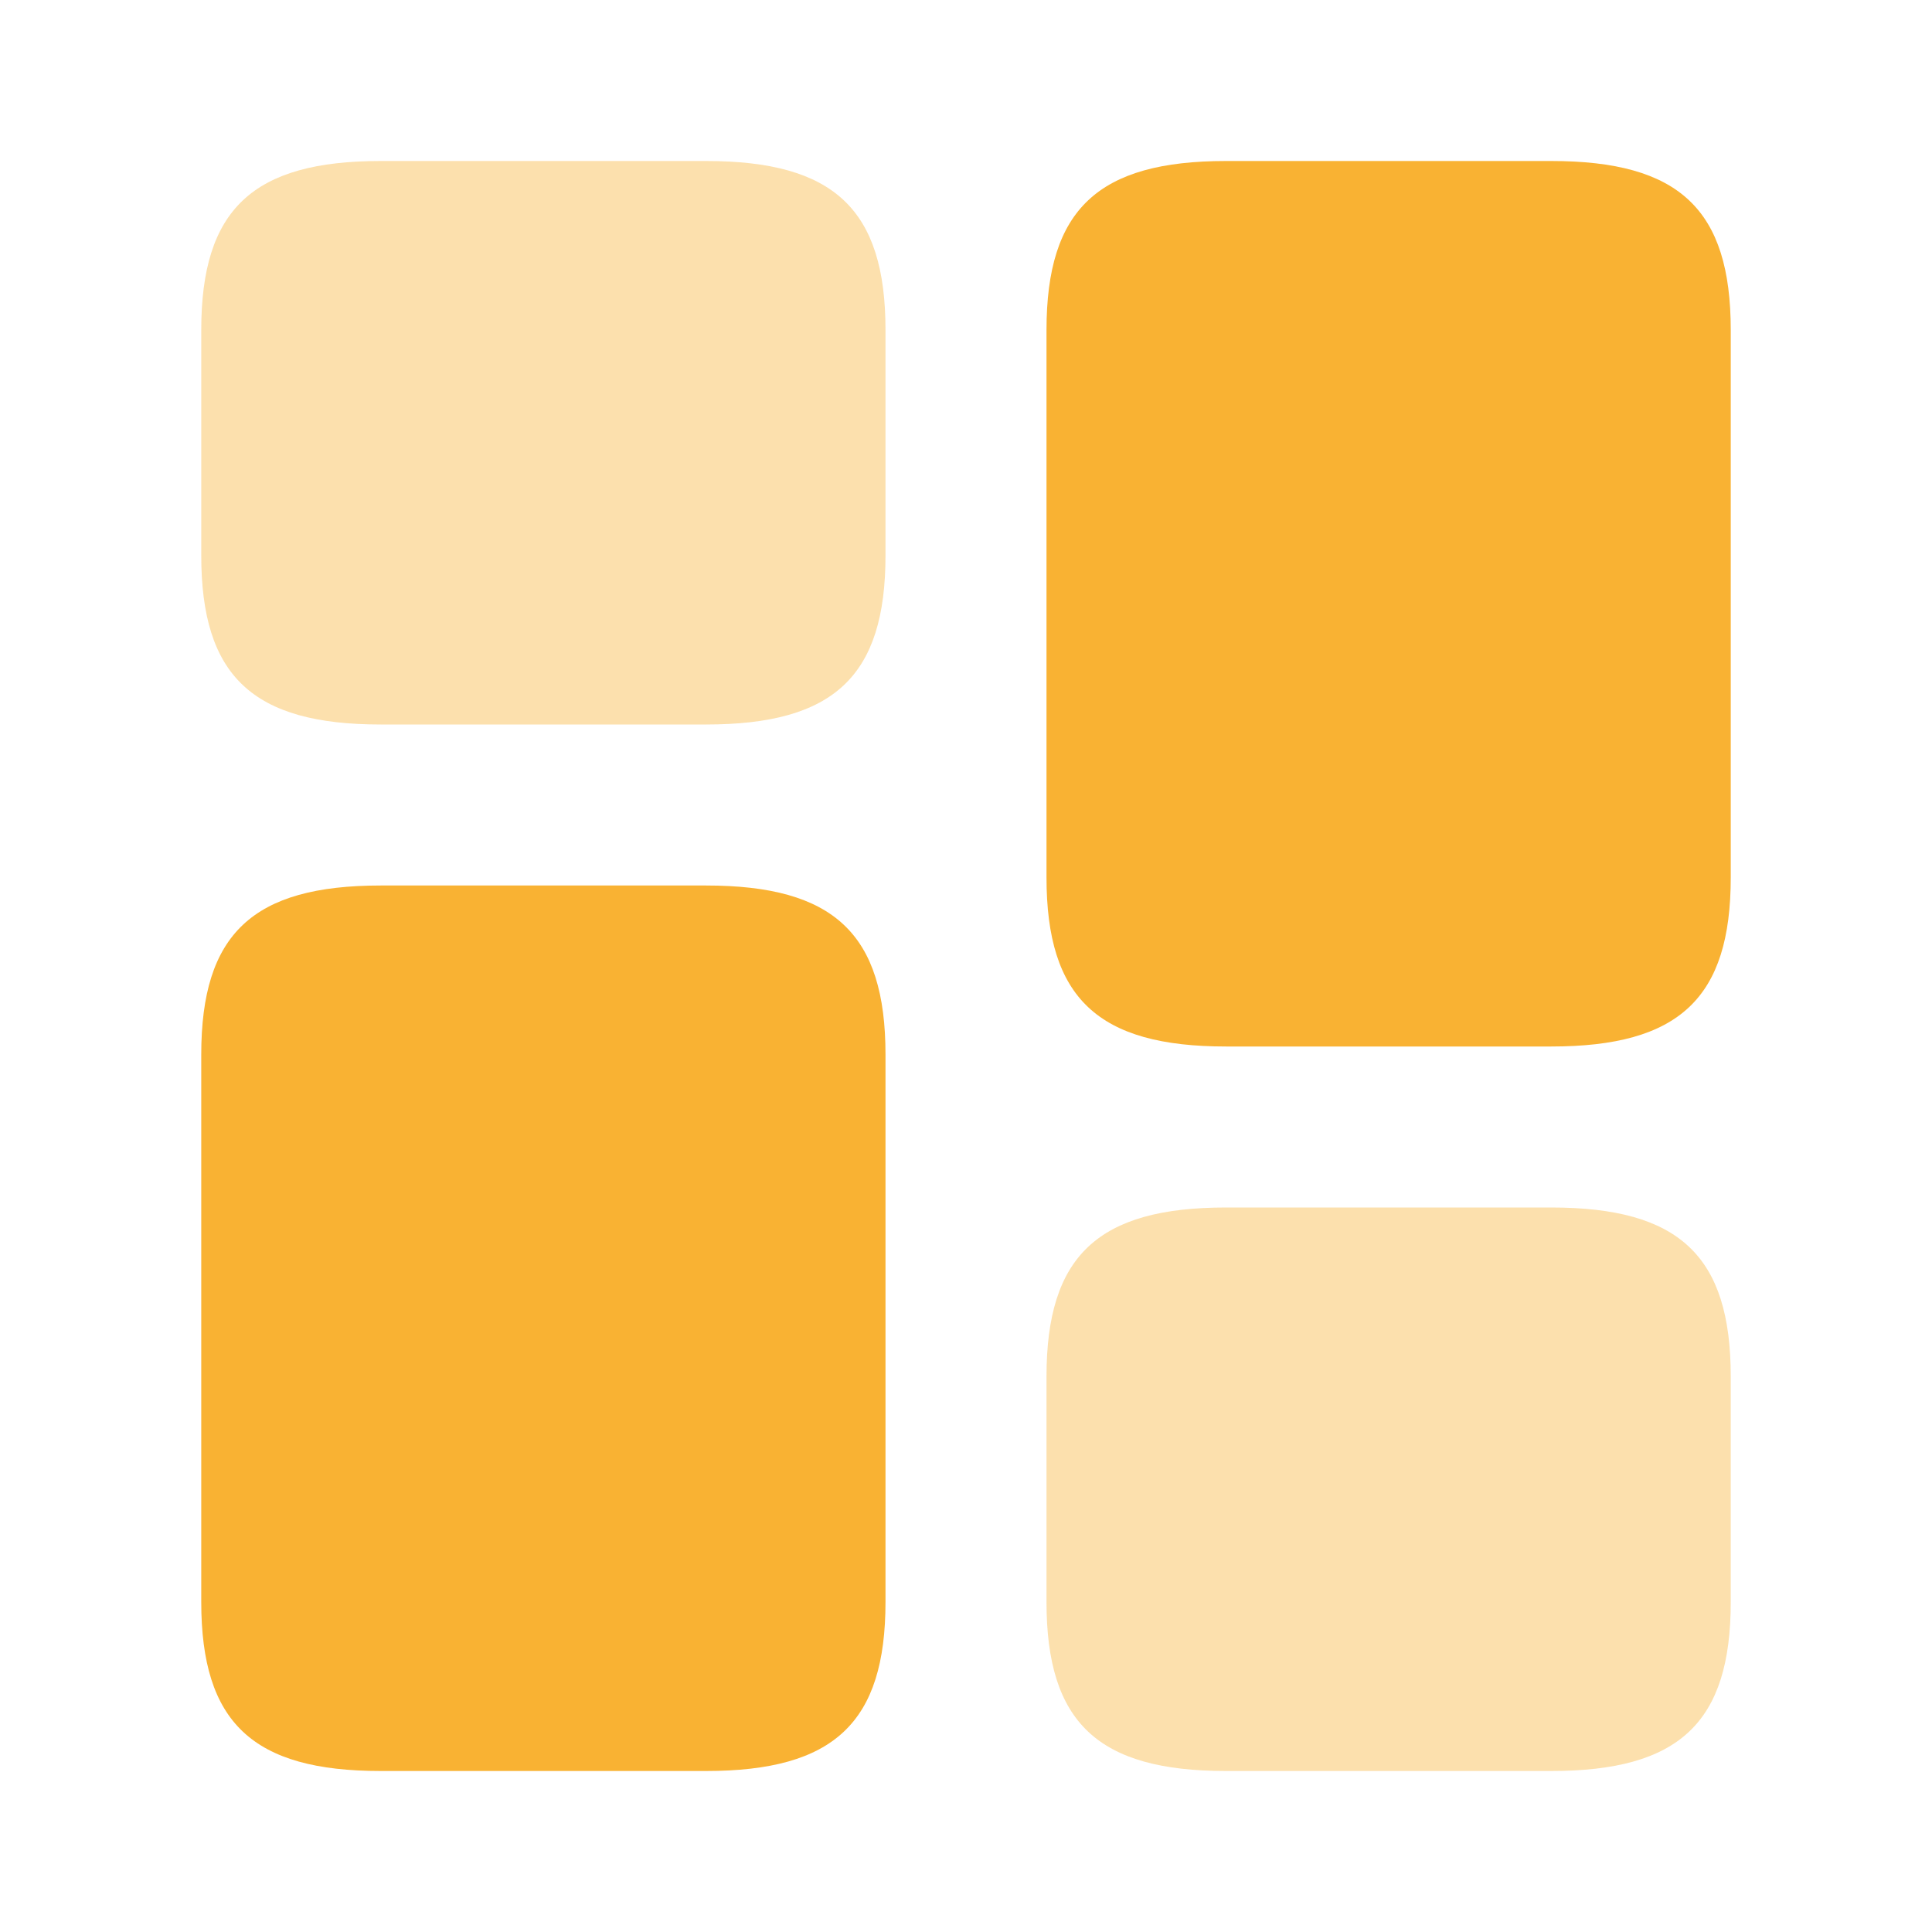 <svg width="30" height="30" viewBox="0 0 30 30" fill="none" xmlns="http://www.w3.org/2000/svg">
<path d="M26.875 13.625V5.125C26.875 3.25 26.075 2.5 24.087 2.5H19.038C17.05 2.5 16.25 3.25 16.25 5.125V13.625C16.25 15.5 17.05 16.25 19.038 16.25H24.087C26.075 16.25 26.875 15.5 26.875 13.625Z" fill="#F9B233"/>
<path d="M13.75 16.375V24.875C13.75 26.75 12.95 27.5 10.963 27.5H5.912C3.925 27.5 3.125 26.75 3.125 24.875V16.375C3.125 14.5 3.925 13.75 5.912 13.75H10.963C12.95 13.75 13.75 14.5 13.75 16.375Z" fill="#F9B233"/>
<path opacity="0.4" d="M26.875 24.875V21.375C26.875 19.5 26.075 18.75 24.087 18.75H19.038C17.05 18.75 16.25 19.5 16.25 21.375V24.875C16.25 26.75 17.05 27.5 19.038 27.5H24.087C26.075 27.5 26.875 26.75 26.875 24.875Z" fill="#F9B233"/>
<path opacity="0.4" d="M13.75 8.625V5.125C13.75 3.25 12.95 2.5 10.963 2.5H5.912C3.925 2.5 3.125 3.25 3.125 5.125V8.625C3.125 10.5 3.925 11.25 5.912 11.25H10.963C12.95 11.25 13.75 10.5 13.75 8.625Z" fill="#F9B233"/>
</svg>
